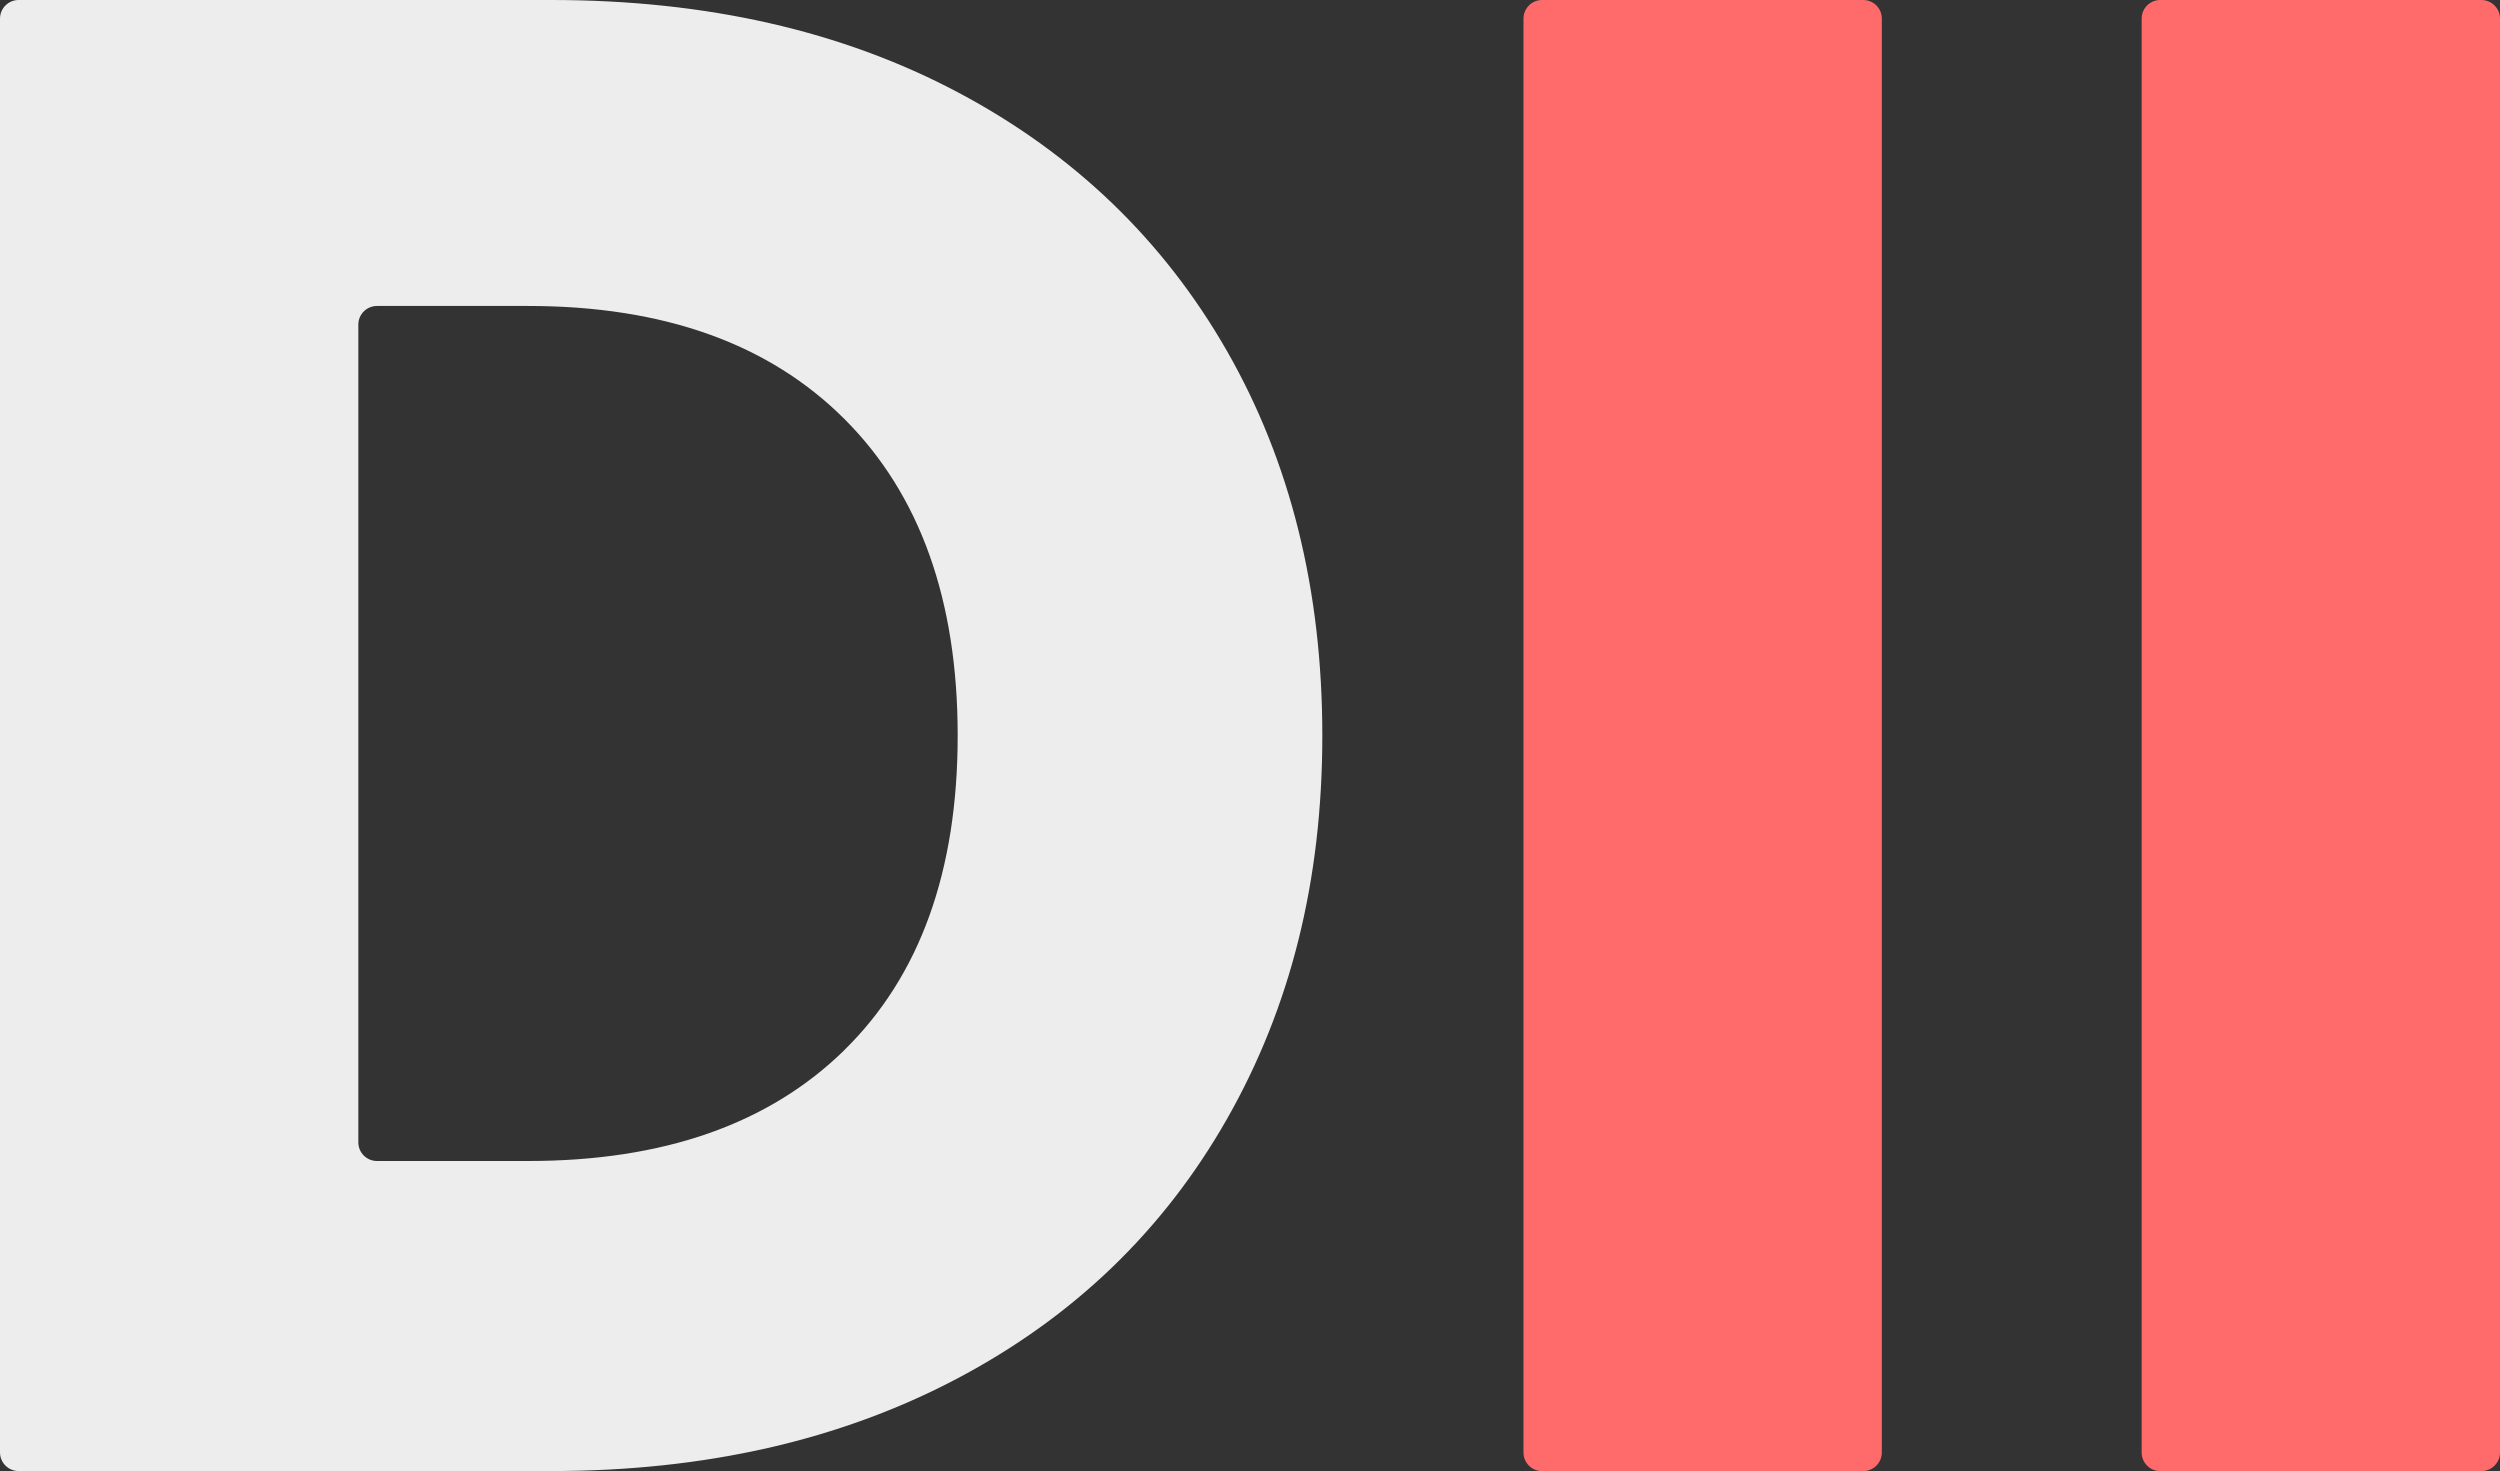 <?xml version="1.0" encoding="UTF-8"?><svg id="Layer_1" xmlns="http://www.w3.org/2000/svg" viewBox="0 0 380.92 224.15"><rect x="0" y="0" width="380.92" height="224.15" fill="#333333" stroke="none"/><path d="m145.92,14.05c17.67,9.37,31.34,22.51,41.03,39.43,9.68,16.92,14.53,36.46,14.53,58.59s-4.84,41.4-14.53,58.43c-9.69,17.03-23.42,30.23-41.19,39.59-17.78,9.37-38.37,14.05-61.78,14.05H2.84c-1.57,0-2.84-1.27-2.84-2.84V2.84C0,1.27,1.27,0,2.84,0h81.14c23.63,0,44.27,4.69,61.94,14.05Zm-17.24,145.92c11.49-11.28,17.24-27.25,17.24-47.9s-5.75-36.72-17.24-48.21-27.57-17.24-48.21-17.24h-23.03c-1.57,0-2.84,1.27-2.84,2.84v124.6c0,1.57,1.27,2.84,2.84,2.84h23.03c20.64,0,36.72-5.64,48.21-16.92Z" style="fill:#ededed;"/><path d="m286.73,2.84v218.47c0,1.57-1.27,2.84-2.84,2.84h-48.92c-1.57,0-2.84-1.27-2.84-2.84V2.84c0-1.57,1.27-2.84,2.84-2.84h48.92c1.57,0,2.84,1.27,2.84,2.84Z" style="fill:#ff6b6b;"/><path d="m380.92,2.84v218.47c0,1.57-1.27,2.84-2.84,2.84h-48.92c-1.57,0-2.84-1.27-2.84-2.84V2.84c0-1.57,1.27-2.84,2.84-2.84h48.92c1.57,0,2.84,1.27,2.84,2.84Z" style="fill:#ff6b6b;"/></svg>